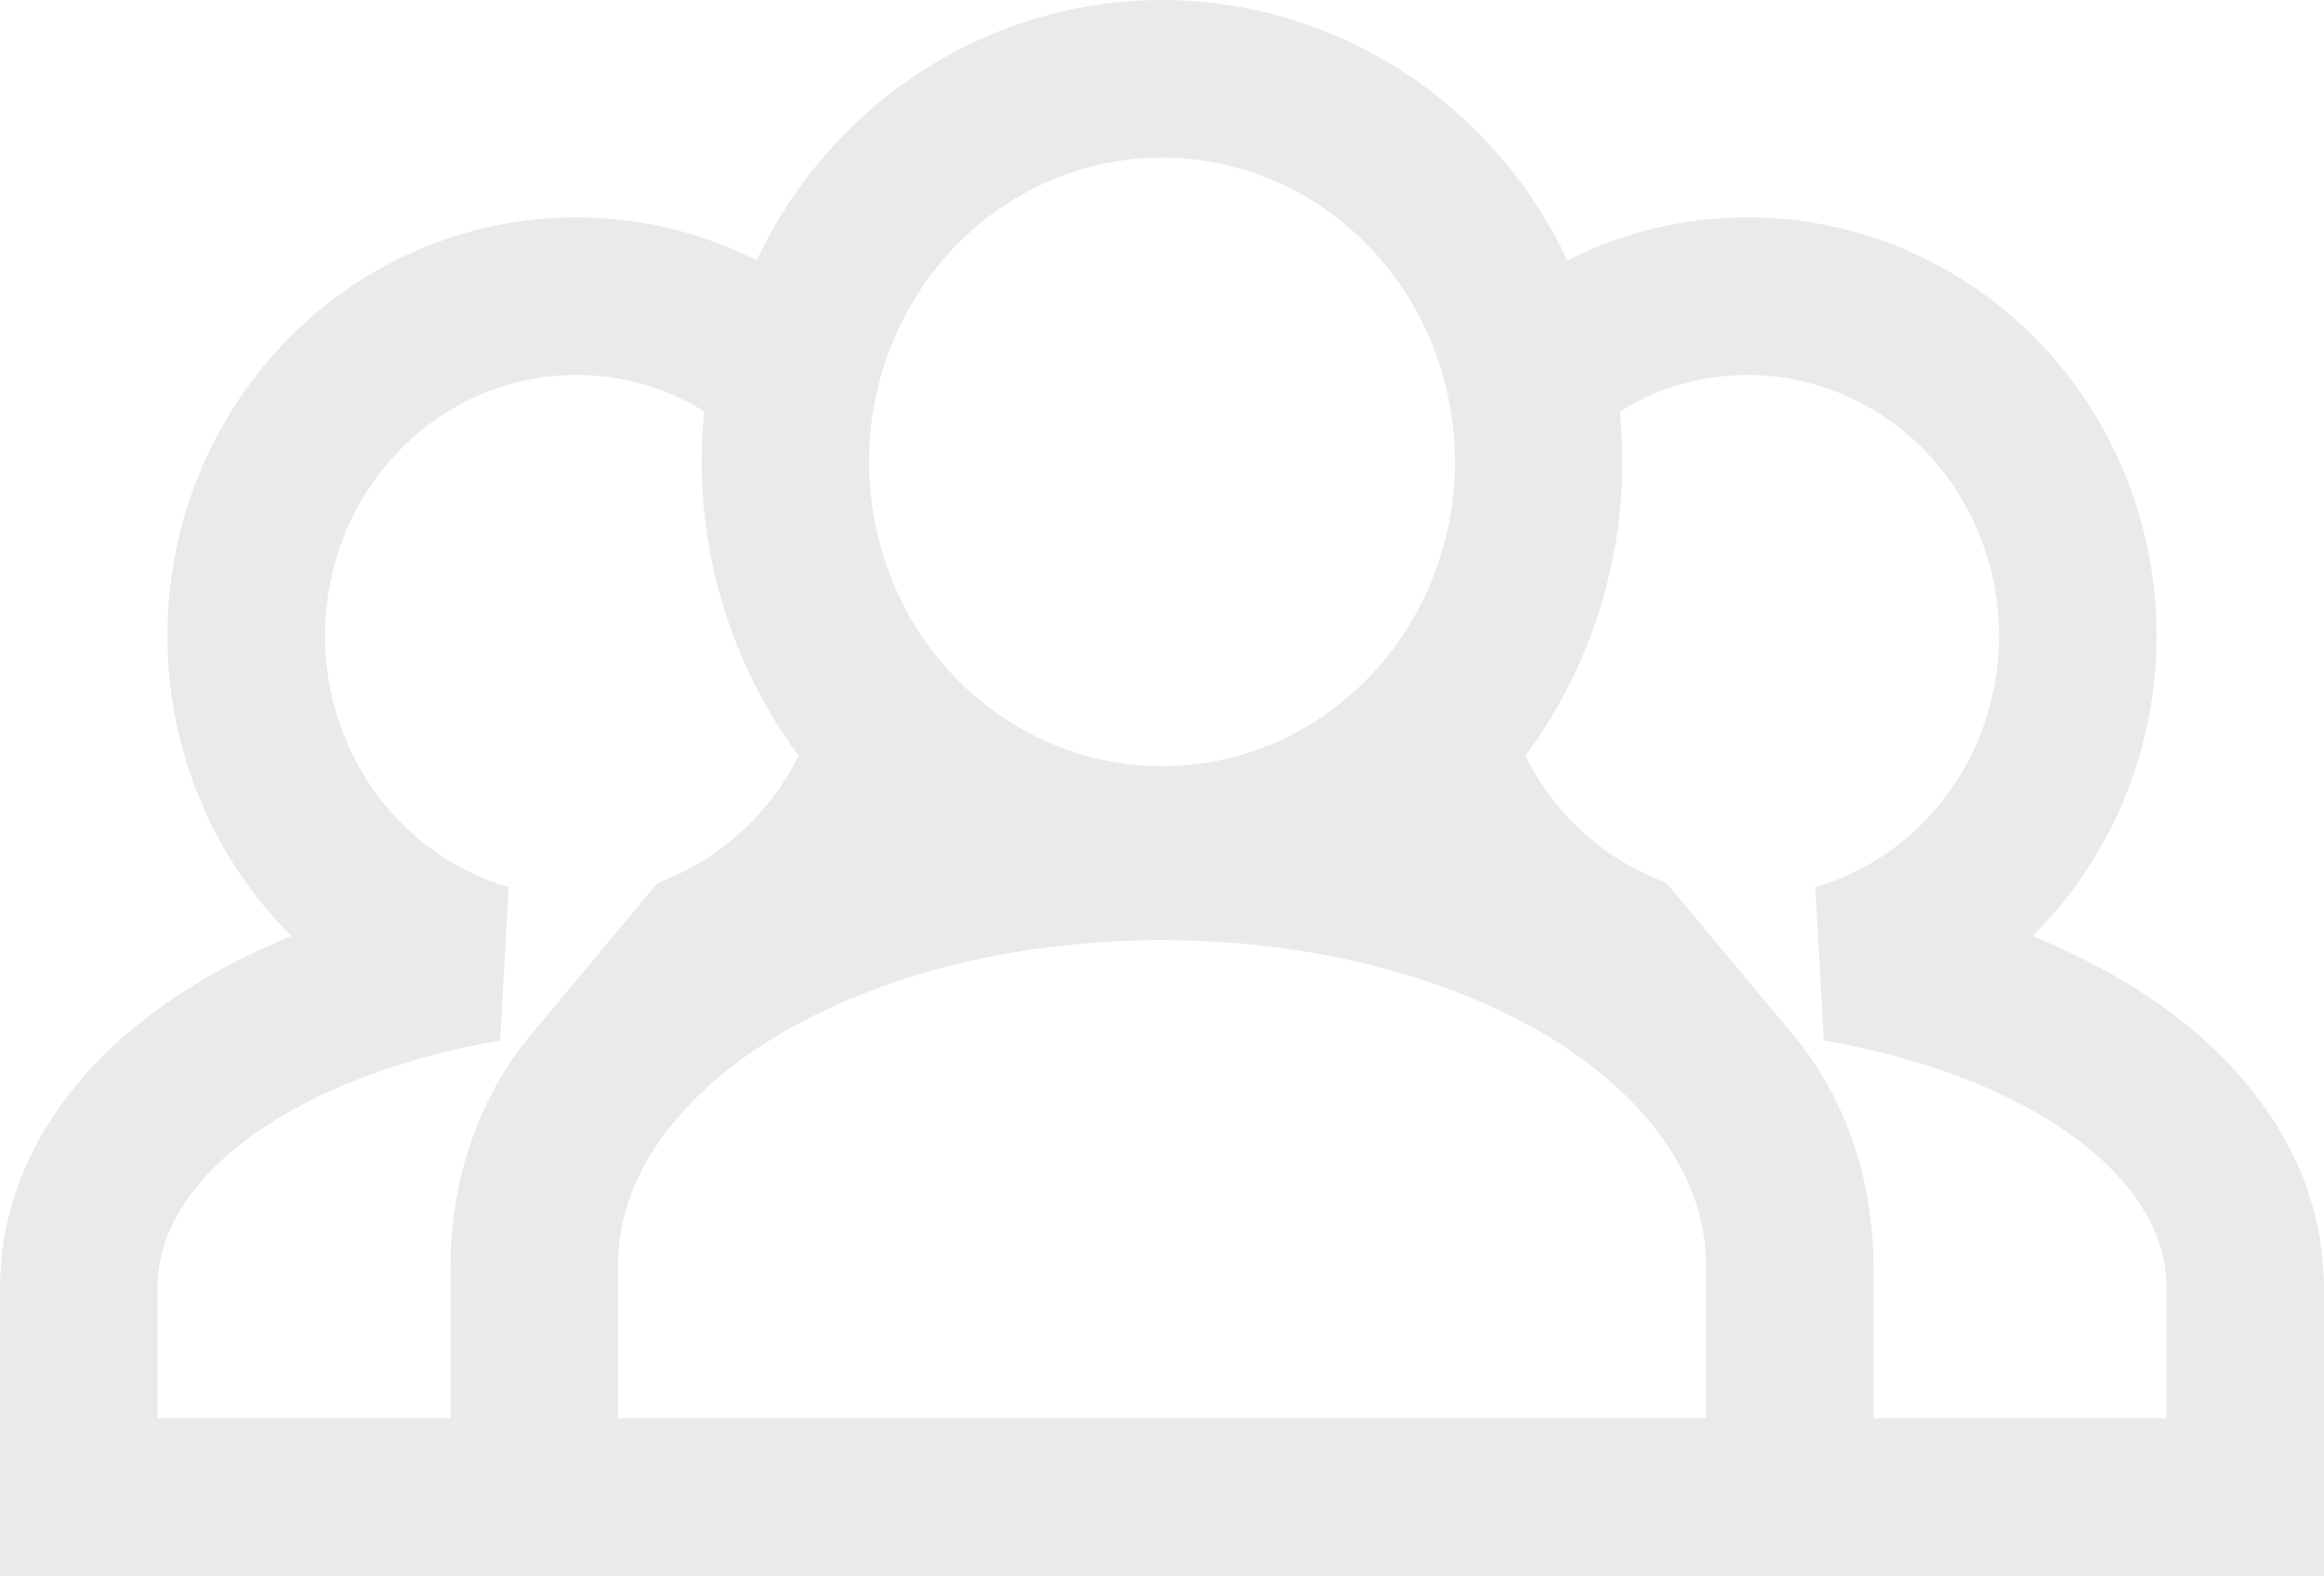 <svg width="59" height="40" viewBox="0 0 59 40" fill="none" xmlns="http://www.w3.org/2000/svg">
<path d="M19.866 10.645L19.991 9.406L18.934 8.747C17.666 7.957 16.196 7.517 14.625 7.517C12.379 7.517 10.241 8.445 8.677 10.069C7.115 11.691 6.25 13.876 6.25 16.138C6.25 18.4 7.115 20.585 8.677 22.207C9.701 23.271 10.972 24.036 12.358 24.437C9.748 24.89 7.387 25.751 5.579 26.957C3.617 28.264 2 30.21 2 32.69V36V38H4H11.438H13.438V36V32.138C13.438 30.305 14.056 28.691 14.991 27.572L17.923 24.062C19.725 23.264 21.185 21.834 22.065 20.08L22.619 18.977L21.881 17.988C20.351 15.938 19.598 13.302 19.866 10.645ZM37.119 17.988L36.382 18.977L36.935 20.08C37.815 21.834 39.275 23.264 41.077 24.062L44.009 27.572C44.944 28.691 45.562 30.305 45.562 32.138V36V38H47.562H55H57V36V32.69C57 30.21 55.383 28.264 53.421 26.957C51.613 25.751 49.252 24.89 46.642 24.437C48.028 24.036 49.299 23.271 50.324 22.207C51.885 20.585 52.75 18.4 52.75 16.138C52.75 13.876 51.885 11.691 50.324 10.069C48.759 8.445 46.621 7.517 44.375 7.517C42.804 7.517 41.334 7.957 40.066 8.747L39.01 9.405L39.134 10.643C39.396 13.279 38.669 15.91 37.119 17.988ZM43.312 38H45.312V36V32.138C45.312 28.874 43.114 26.261 40.295 24.571C37.436 22.858 33.614 21.862 29.5 21.862C25.386 21.862 21.564 22.858 18.705 24.571C15.886 26.261 13.688 28.874 13.688 32.138V36V38H15.688H43.312ZM36.2 4.875C34.436 3.044 32.028 2 29.5 2C26.972 2 24.564 3.044 22.8 4.875C21.039 6.704 20.062 9.169 20.062 11.724C20.062 14.279 21.039 16.744 22.8 18.573C24.564 20.405 26.972 21.448 29.5 21.448C32.028 21.448 34.436 20.405 36.2 18.573C37.961 16.744 38.938 14.279 38.938 11.724C38.938 9.169 37.961 6.704 36.2 4.875Z" stroke="#EAEAEA" stroke-width="4"/>
</svg>

